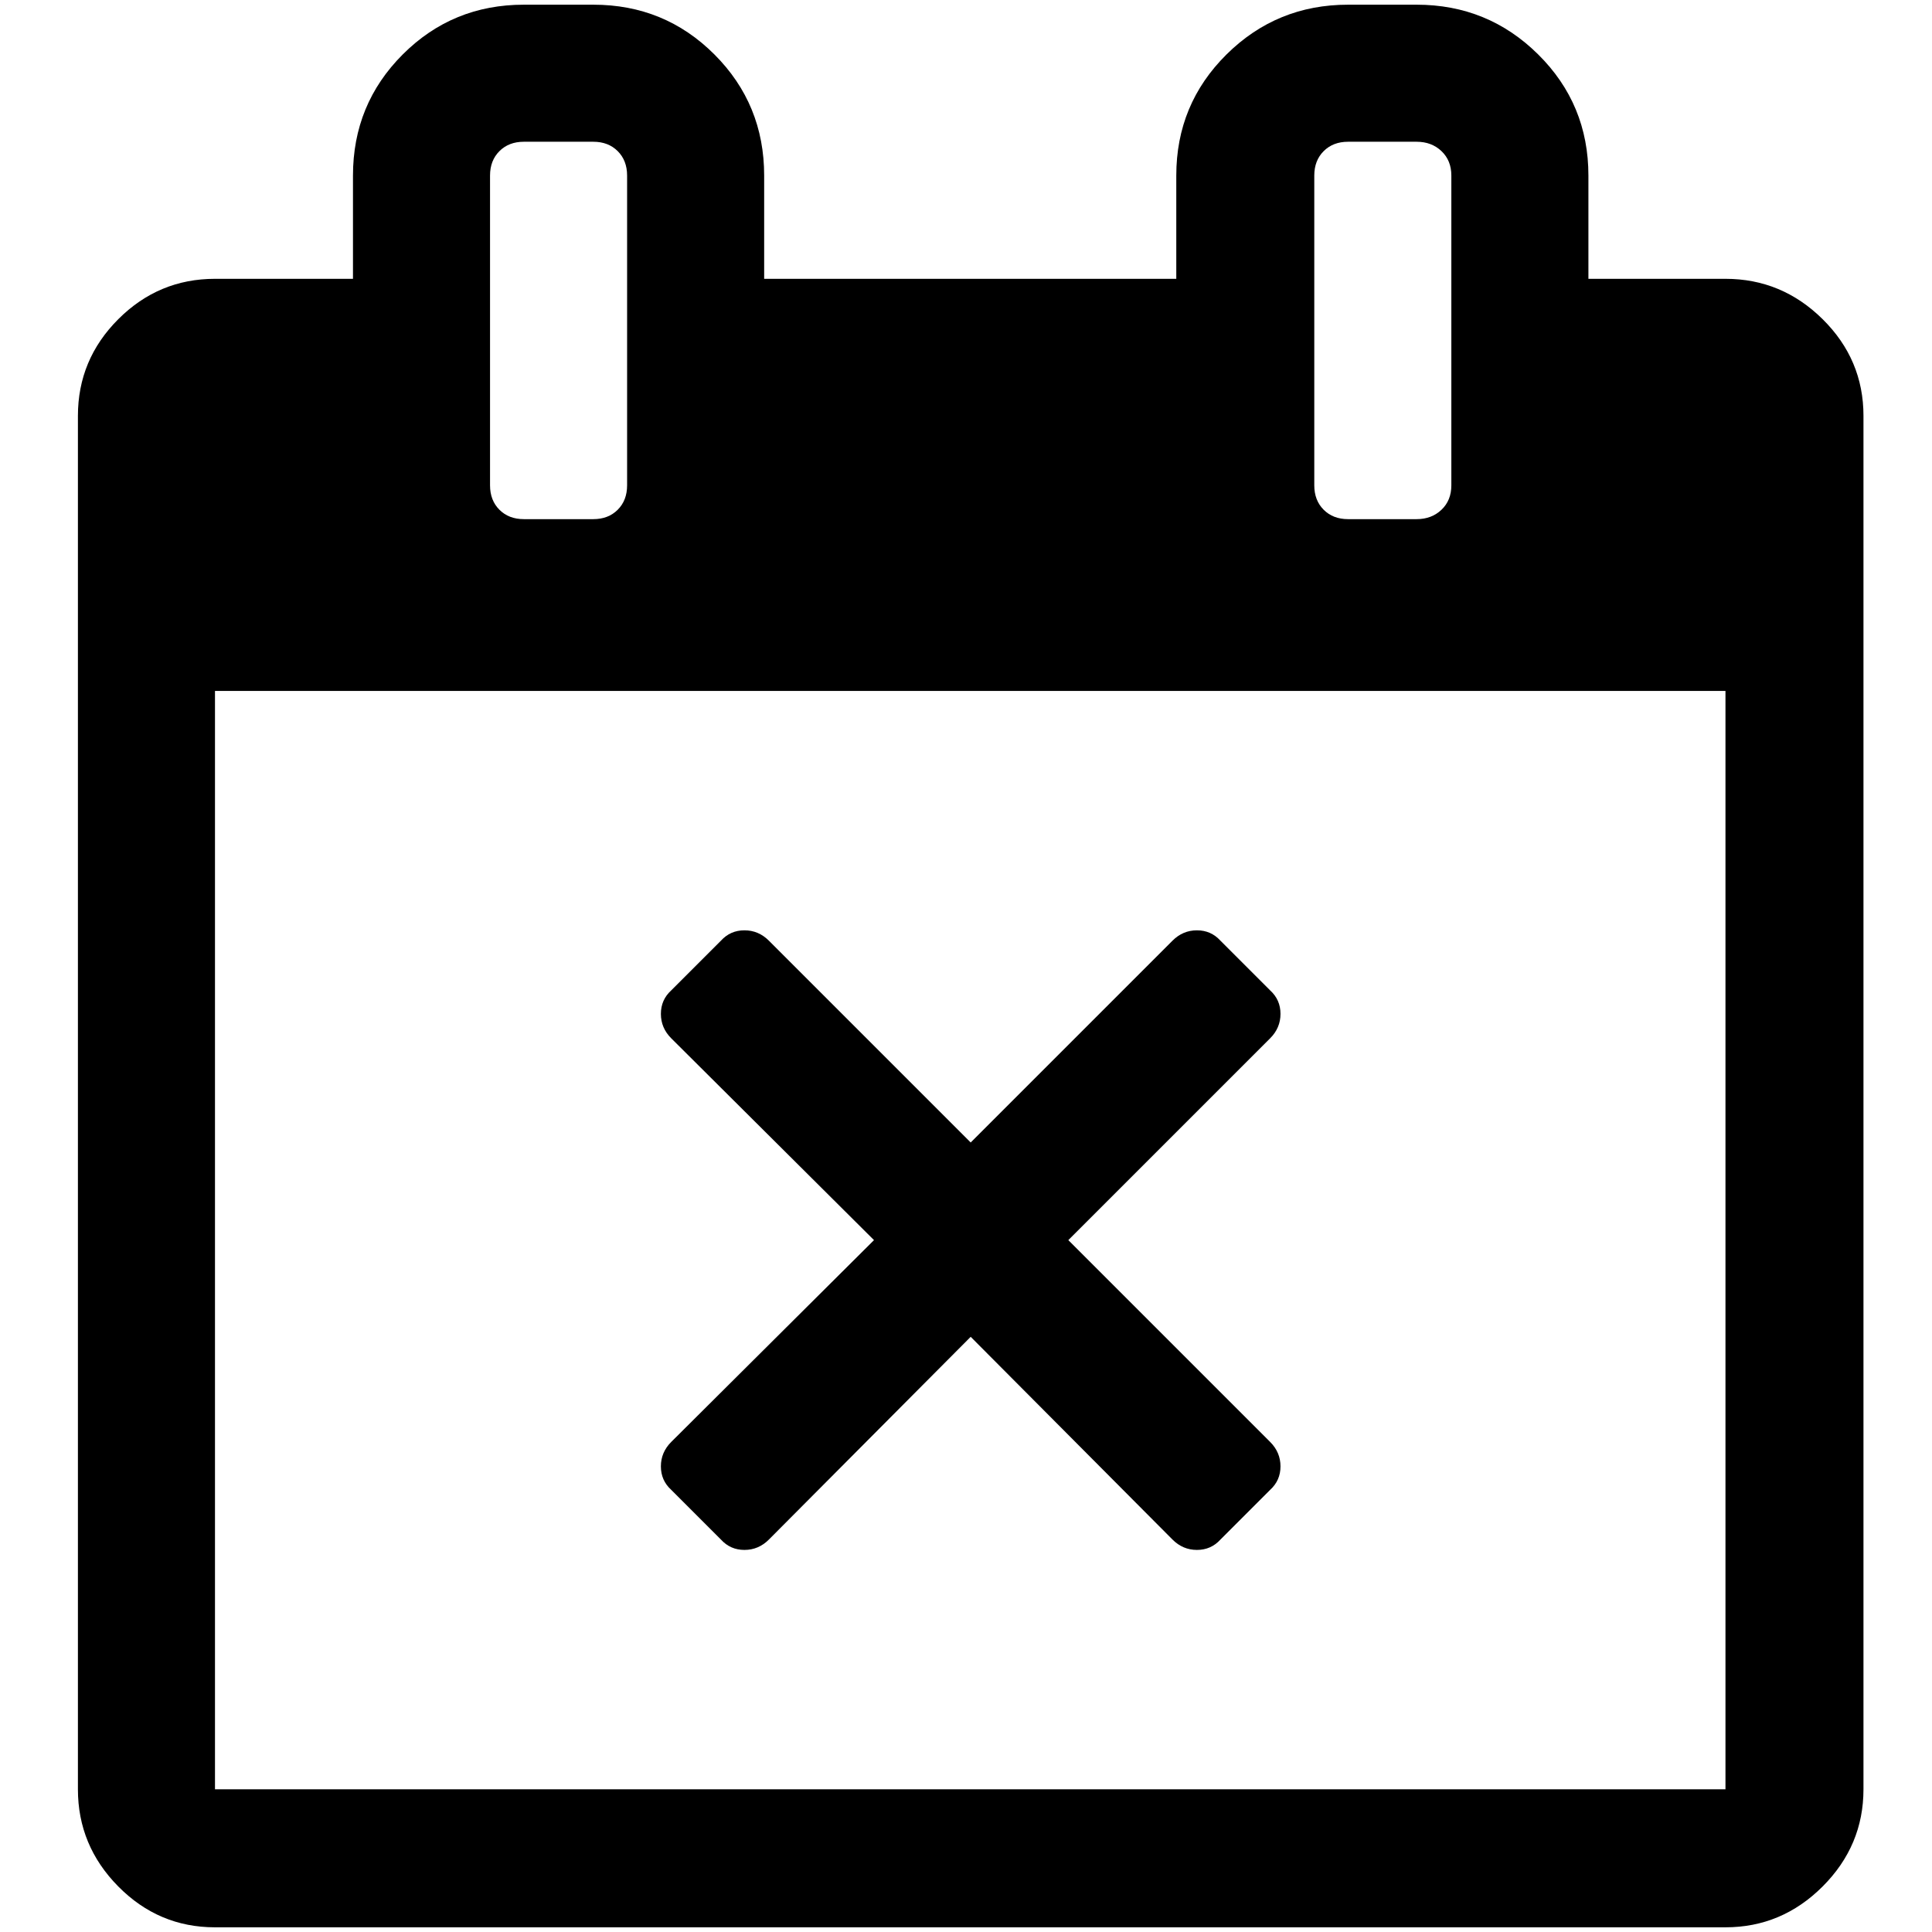 <?xml version="1.0" standalone="no"?>
<!DOCTYPE svg PUBLIC "-//W3C//DTD SVG 1.1//EN" "http://www.w3.org/Graphics/SVG/1.1/DTD/svg11.dtd" >
<svg xmlns="http://www.w3.org/2000/svg" xmlns:xlink="http://www.w3.org/1999/xlink" version="1.1" width="2048" height="2048" viewBox="-10 0 2058 2048">
   <path fill="currentColor"
d="M1343 1582l-53 53q-10 11 -25 11t-26 -11l-215 -216l-215 216q-11 11 -26 11t-25 -11l-53 -53q-11 -10 -11 -25t11 -26l216 -215l-216 -215q-11 -11 -11 -26t11 -25l53 -53q10 -11 25 -11t26 11l215 215l215 -215q11 -11 26 -11t25 11l53 53q11 10 11 25t-11 26l-215 215
l215 215q11 11 11 26t-11 25zM219 1901h1609v-1170h-1609v1170zM658 512v-330q0 -16 -10 -26t-26 -10h-74q-16 0 -26 10t-10 26v330q0 16 10 26t26 10h74q16 0 26 -10t10 -26zM1536 512v-330q0 -16 -10.5 -26t-26.5 -10h-73q-16 0 -26 10t-10 26v330q0 16 10 26t26 10h73
q16 0 26.5 -10t10.5 -26zM1975 438v1463q0 60 -43.5 103.5t-103.5 43.5h-1609q-60 0 -103 -43.5t-43 -103.5v-1463q0 -60 43 -103t103 -43h147v-110q0 -76 53 -129t129 -53h74q76 0 129 53t53 129v110h439v-110q0 -76 53.5 -129t129.5 -53h73q76 0 129.5 53t53.5 129v110
h146q60 0 103.5 43t43.5 103z" />
</svg>
